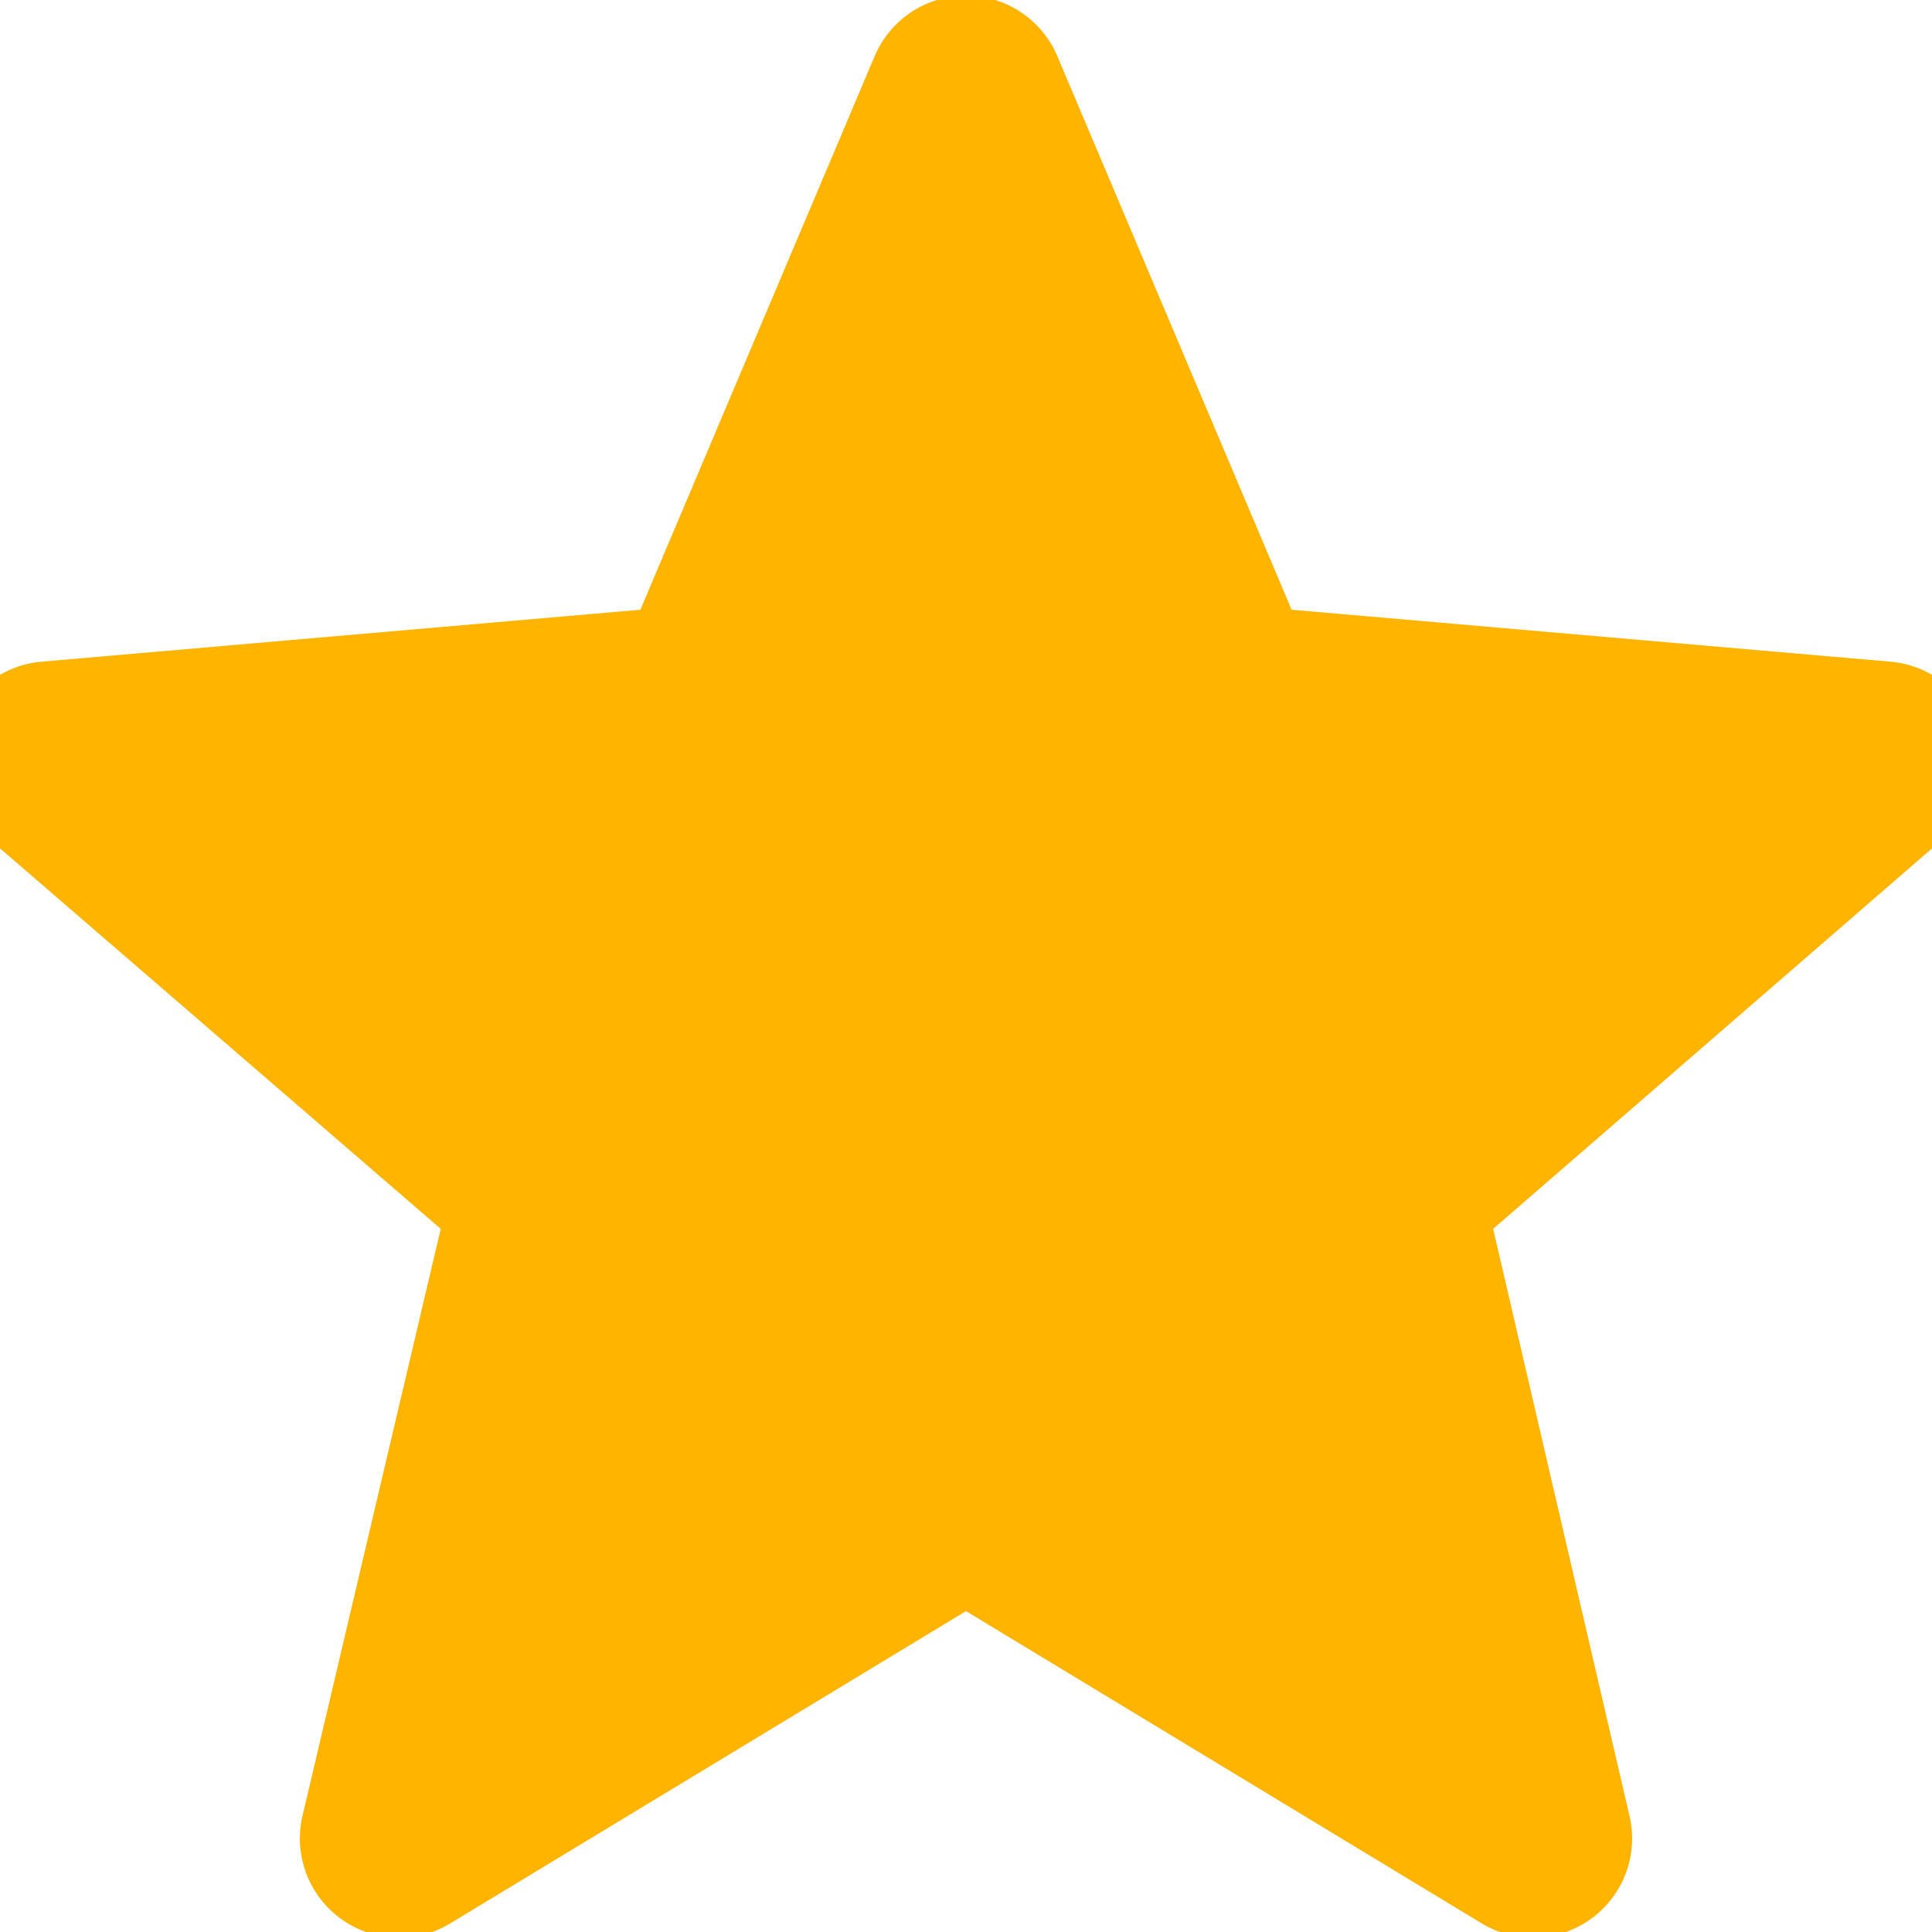<svg xmlns="http://www.w3.org/2000/svg" viewBox="0 0 19.48 19.48"><path d="M10.2.76l2.48 5.86 6.34.55a.5.5 0 01.29.87l-4.81 4.17 1.44 6.2a.5.5 0 01-.75.55l-5.45-3.3-5.45 3.3a.5.5 0 01-.75-.55L5 12.21.17 8.04a.5.5 0 01.29-.87l6.34-.55L9.28.76a.5.5 0 01.92 0z" fill="#ffb400" stroke="#ffb400" stroke-linejoin="round"/></svg>
